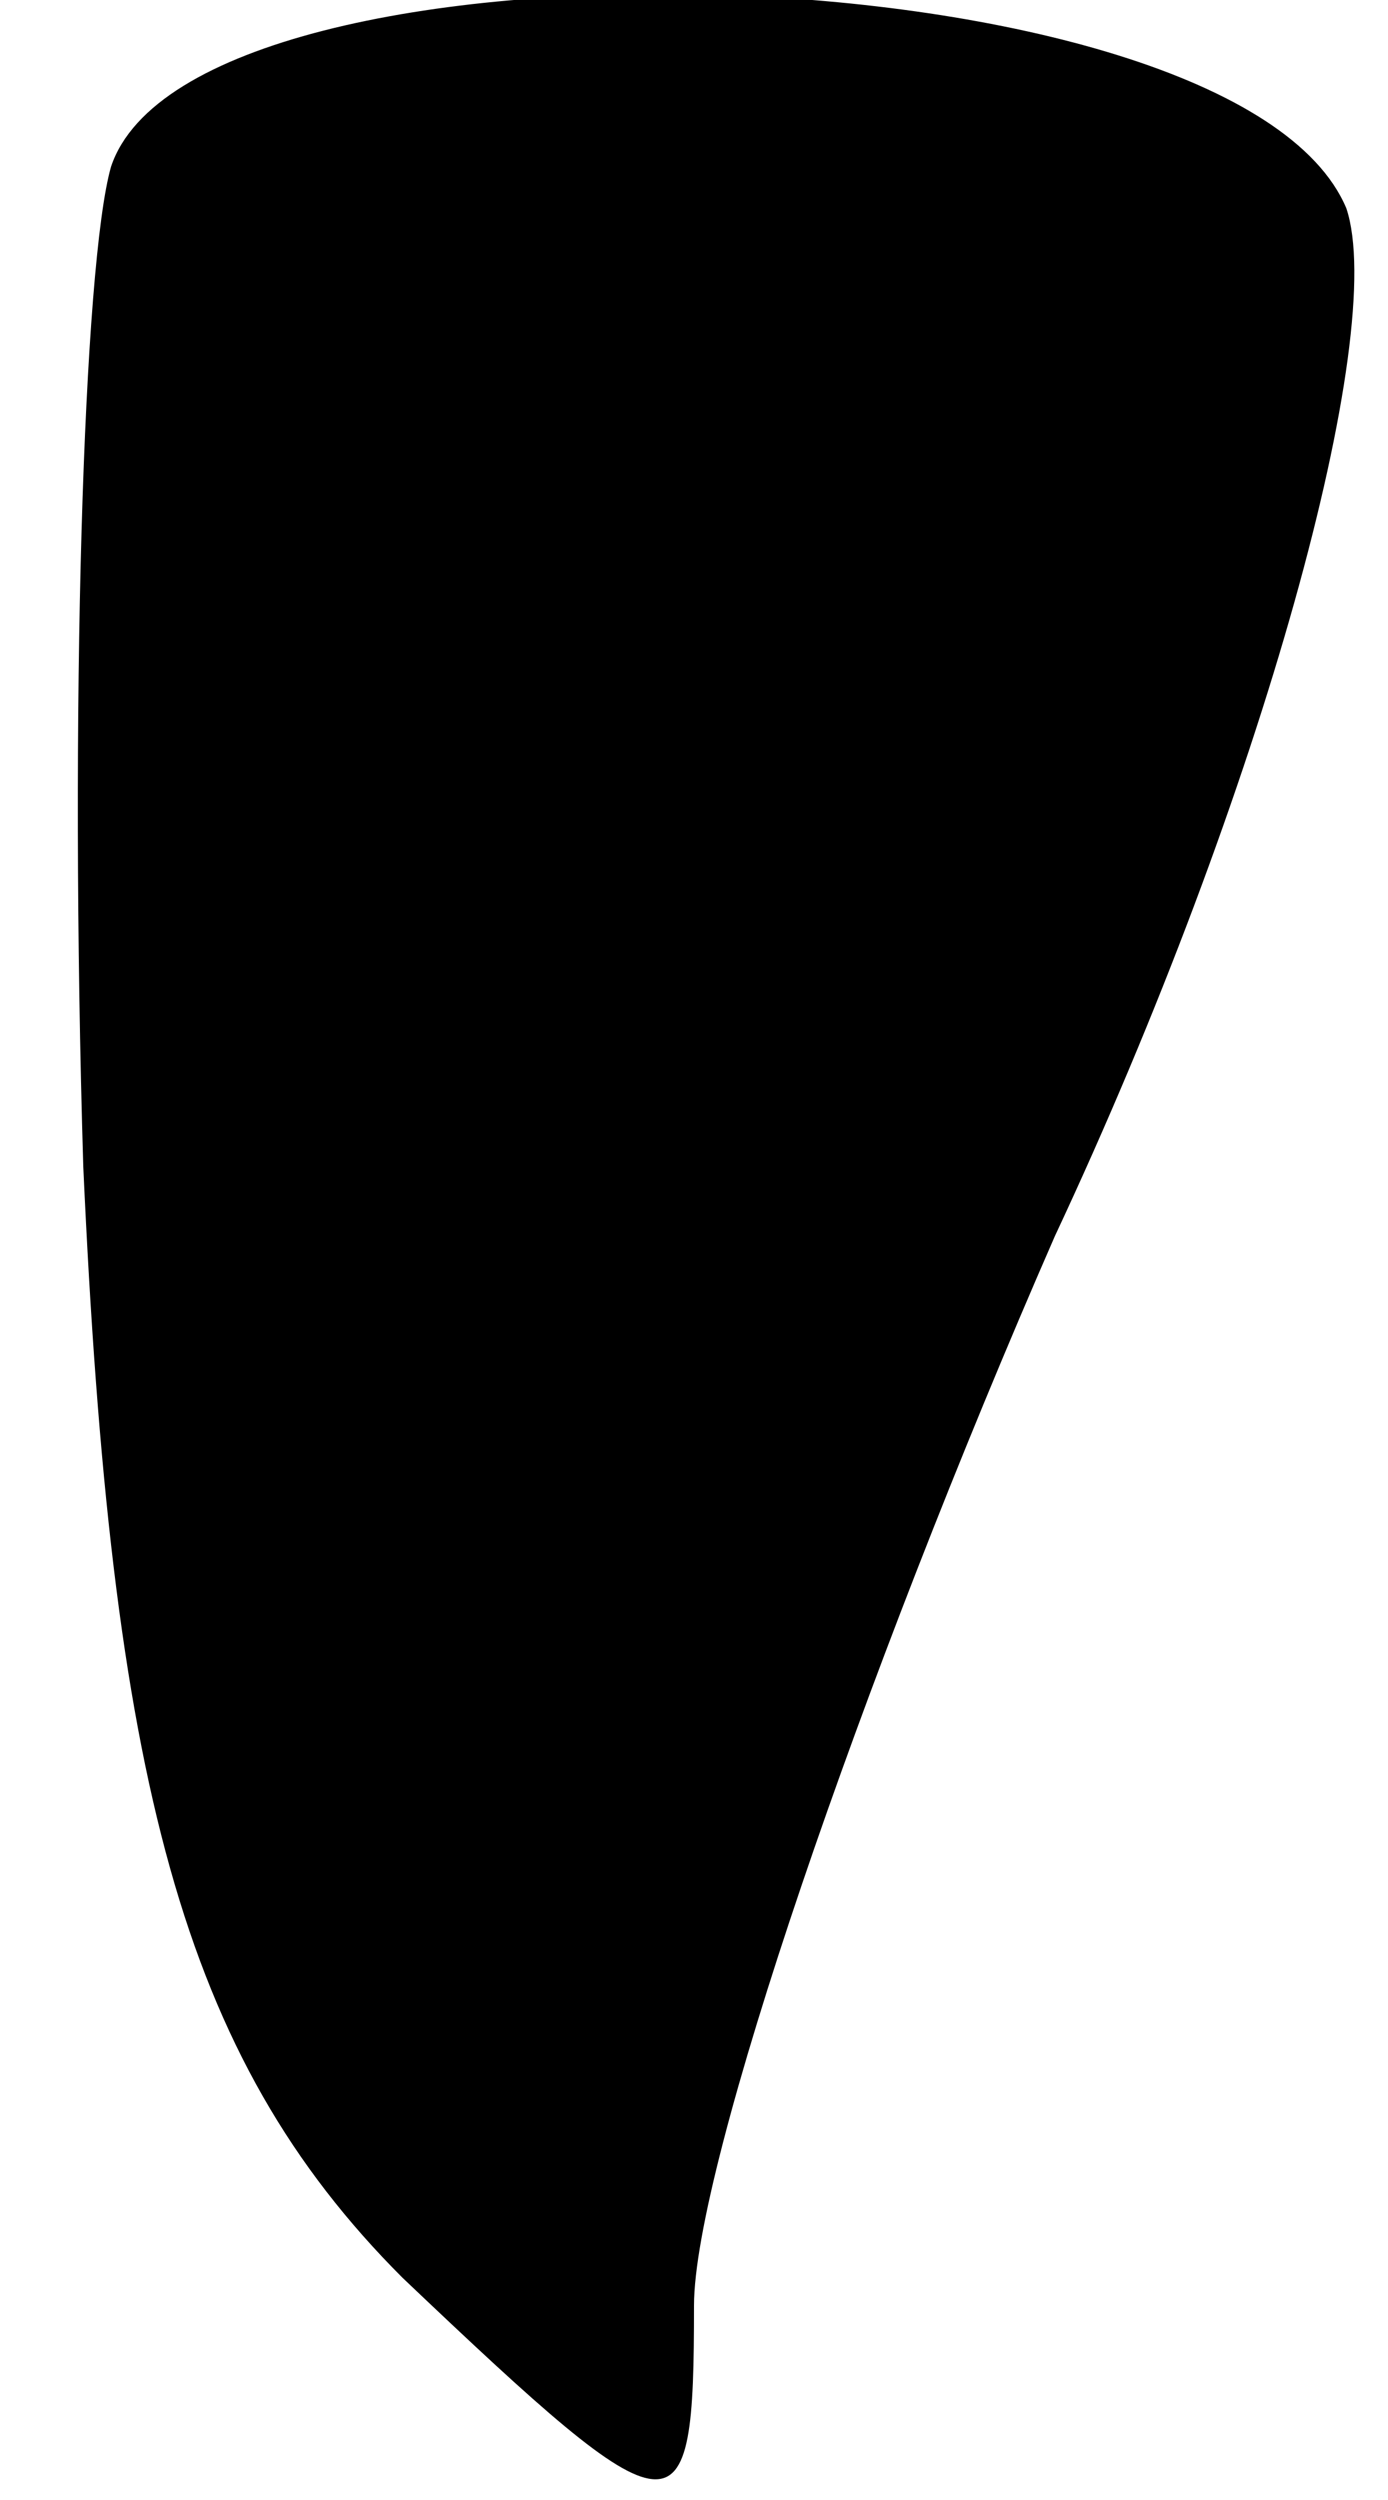 <?xml version="1.0" standalone="no"?>
<!DOCTYPE svg PUBLIC "-//W3C//DTD SVG 20010904//EN"
 "http://www.w3.org/TR/2001/REC-SVG-20010904/DTD/svg10.dtd">
<svg version="1.0" xmlns="http://www.w3.org/2000/svg"
 width="10pt" height="18pt" viewBox="0 0 10 18"
 preserveAspectRatio="xMidYMid meet">
<g transform="translate(0,18) scale(0.1,-0.1)"
fill="#000000" stroke="none">
<path fill="#000000" stroke="none" d="M8 168 c-2 -7 -3 -39 -2 -72 2 -44 7
-64 23 -80 20 -19 21 -19 21 -2 0 10 12 45 26 77 15 32 24 65 21 74 -8 19 -83
21 -89 3z"/>
</g>
</svg>
